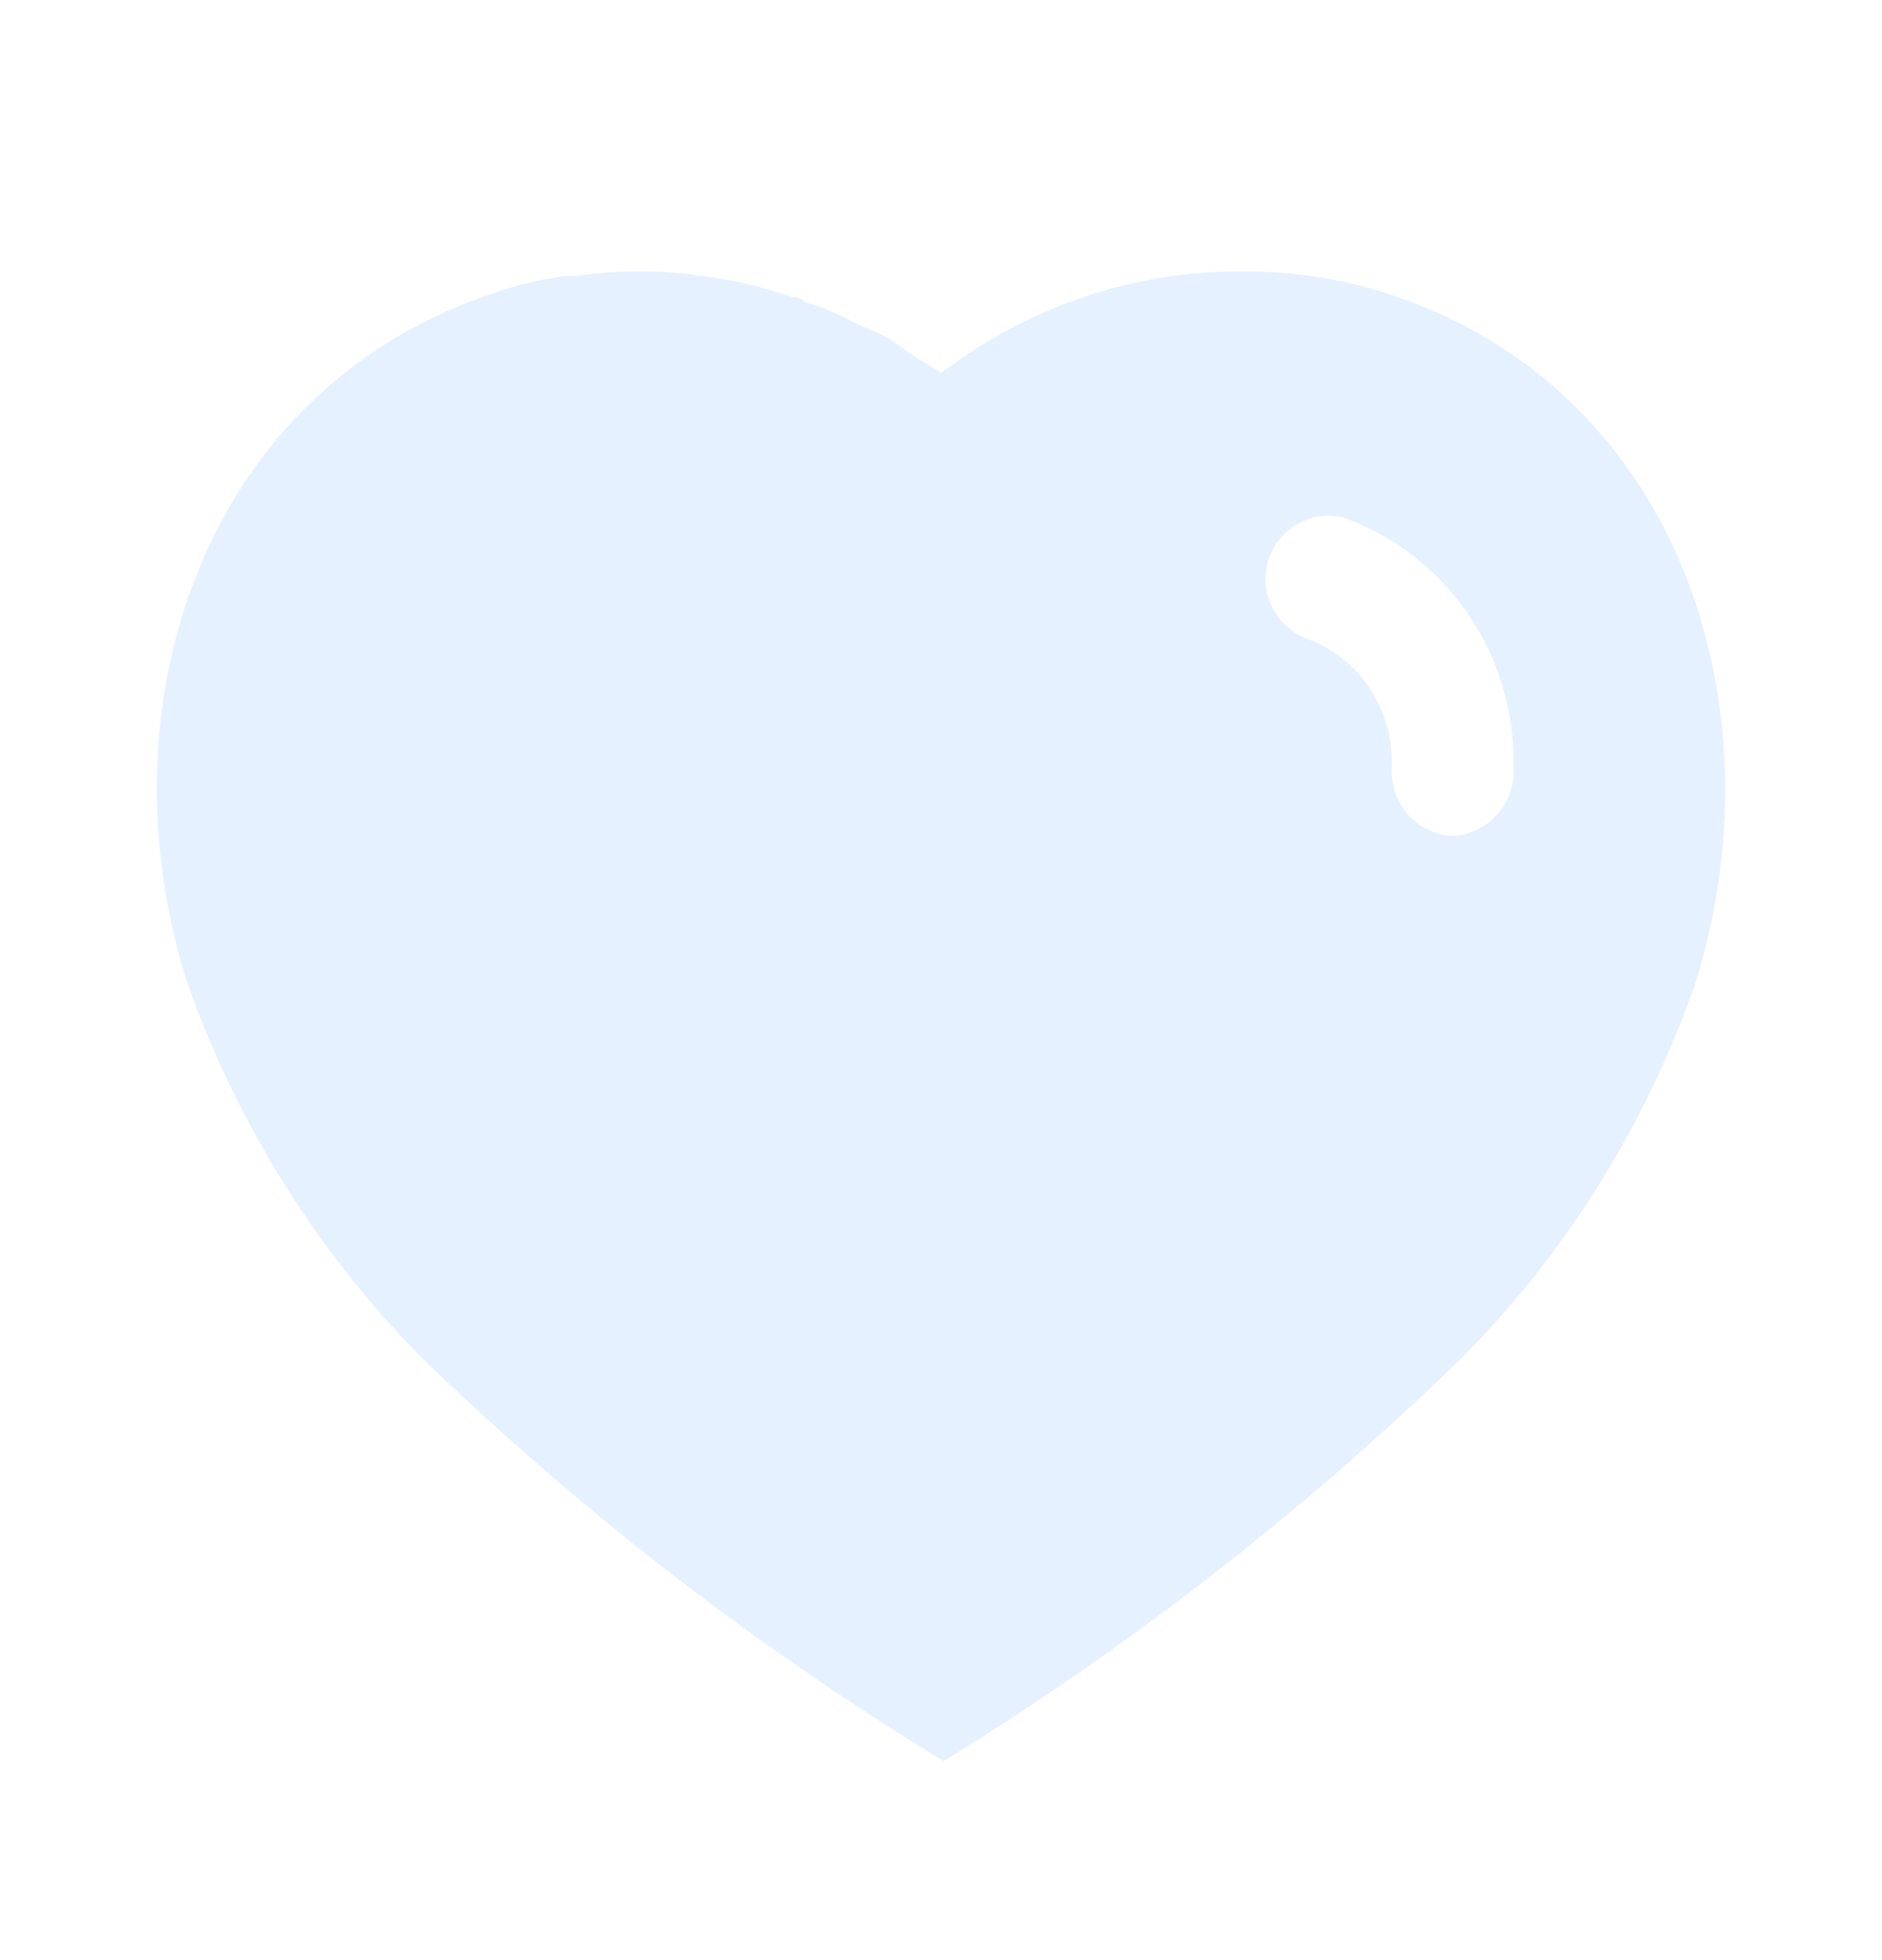 <svg width="24" height="25" viewBox="0 0 24 25" fill="none" xmlns="http://www.w3.org/2000/svg">
<path fill-rule="evenodd" clip-rule="evenodd" d="M15.85 3.461C16.481 3.461 17.111 3.55 17.71 3.751C21.401 4.951 22.731 9.001 21.62 12.541C20.99 14.35 19.96 16.001 18.611 17.35C16.68 19.22 14.561 20.88 12.28 22.31L12.03 22.461L11.77 22.3C9.481 20.88 7.35 19.22 5.401 17.34C4.061 15.991 3.03 14.35 2.39 12.541C1.26 9.001 2.59 4.951 6.321 3.73C6.611 3.63 6.91 3.56 7.21 3.521H7.33C7.611 3.48 7.89 3.461 8.17 3.461H8.28C8.91 3.48 9.52 3.59 10.111 3.791H10.17C10.21 3.81 10.24 3.831 10.26 3.85C10.481 3.921 10.69 4.001 10.89 4.111L11.27 4.281C11.362 4.33 11.465 4.405 11.554 4.47C11.61 4.511 11.661 4.547 11.7 4.571C11.716 4.581 11.733 4.59 11.75 4.6C11.835 4.65 11.925 4.702 12 4.76C13.111 3.911 14.46 3.451 15.85 3.461ZM18.51 10.662C18.92 10.651 19.27 10.322 19.3 9.901V9.782C19.33 8.381 18.481 7.112 17.19 6.622C16.78 6.481 16.33 6.702 16.18 7.122C16.04 7.542 16.26 8.002 16.68 8.151C17.321 8.391 17.75 9.022 17.75 9.721V9.752C17.731 9.981 17.8 10.202 17.94 10.372C18.08 10.542 18.29 10.641 18.51 10.662Z" fill="#0077FF" fill-opacity="0.1"/>
</svg>

